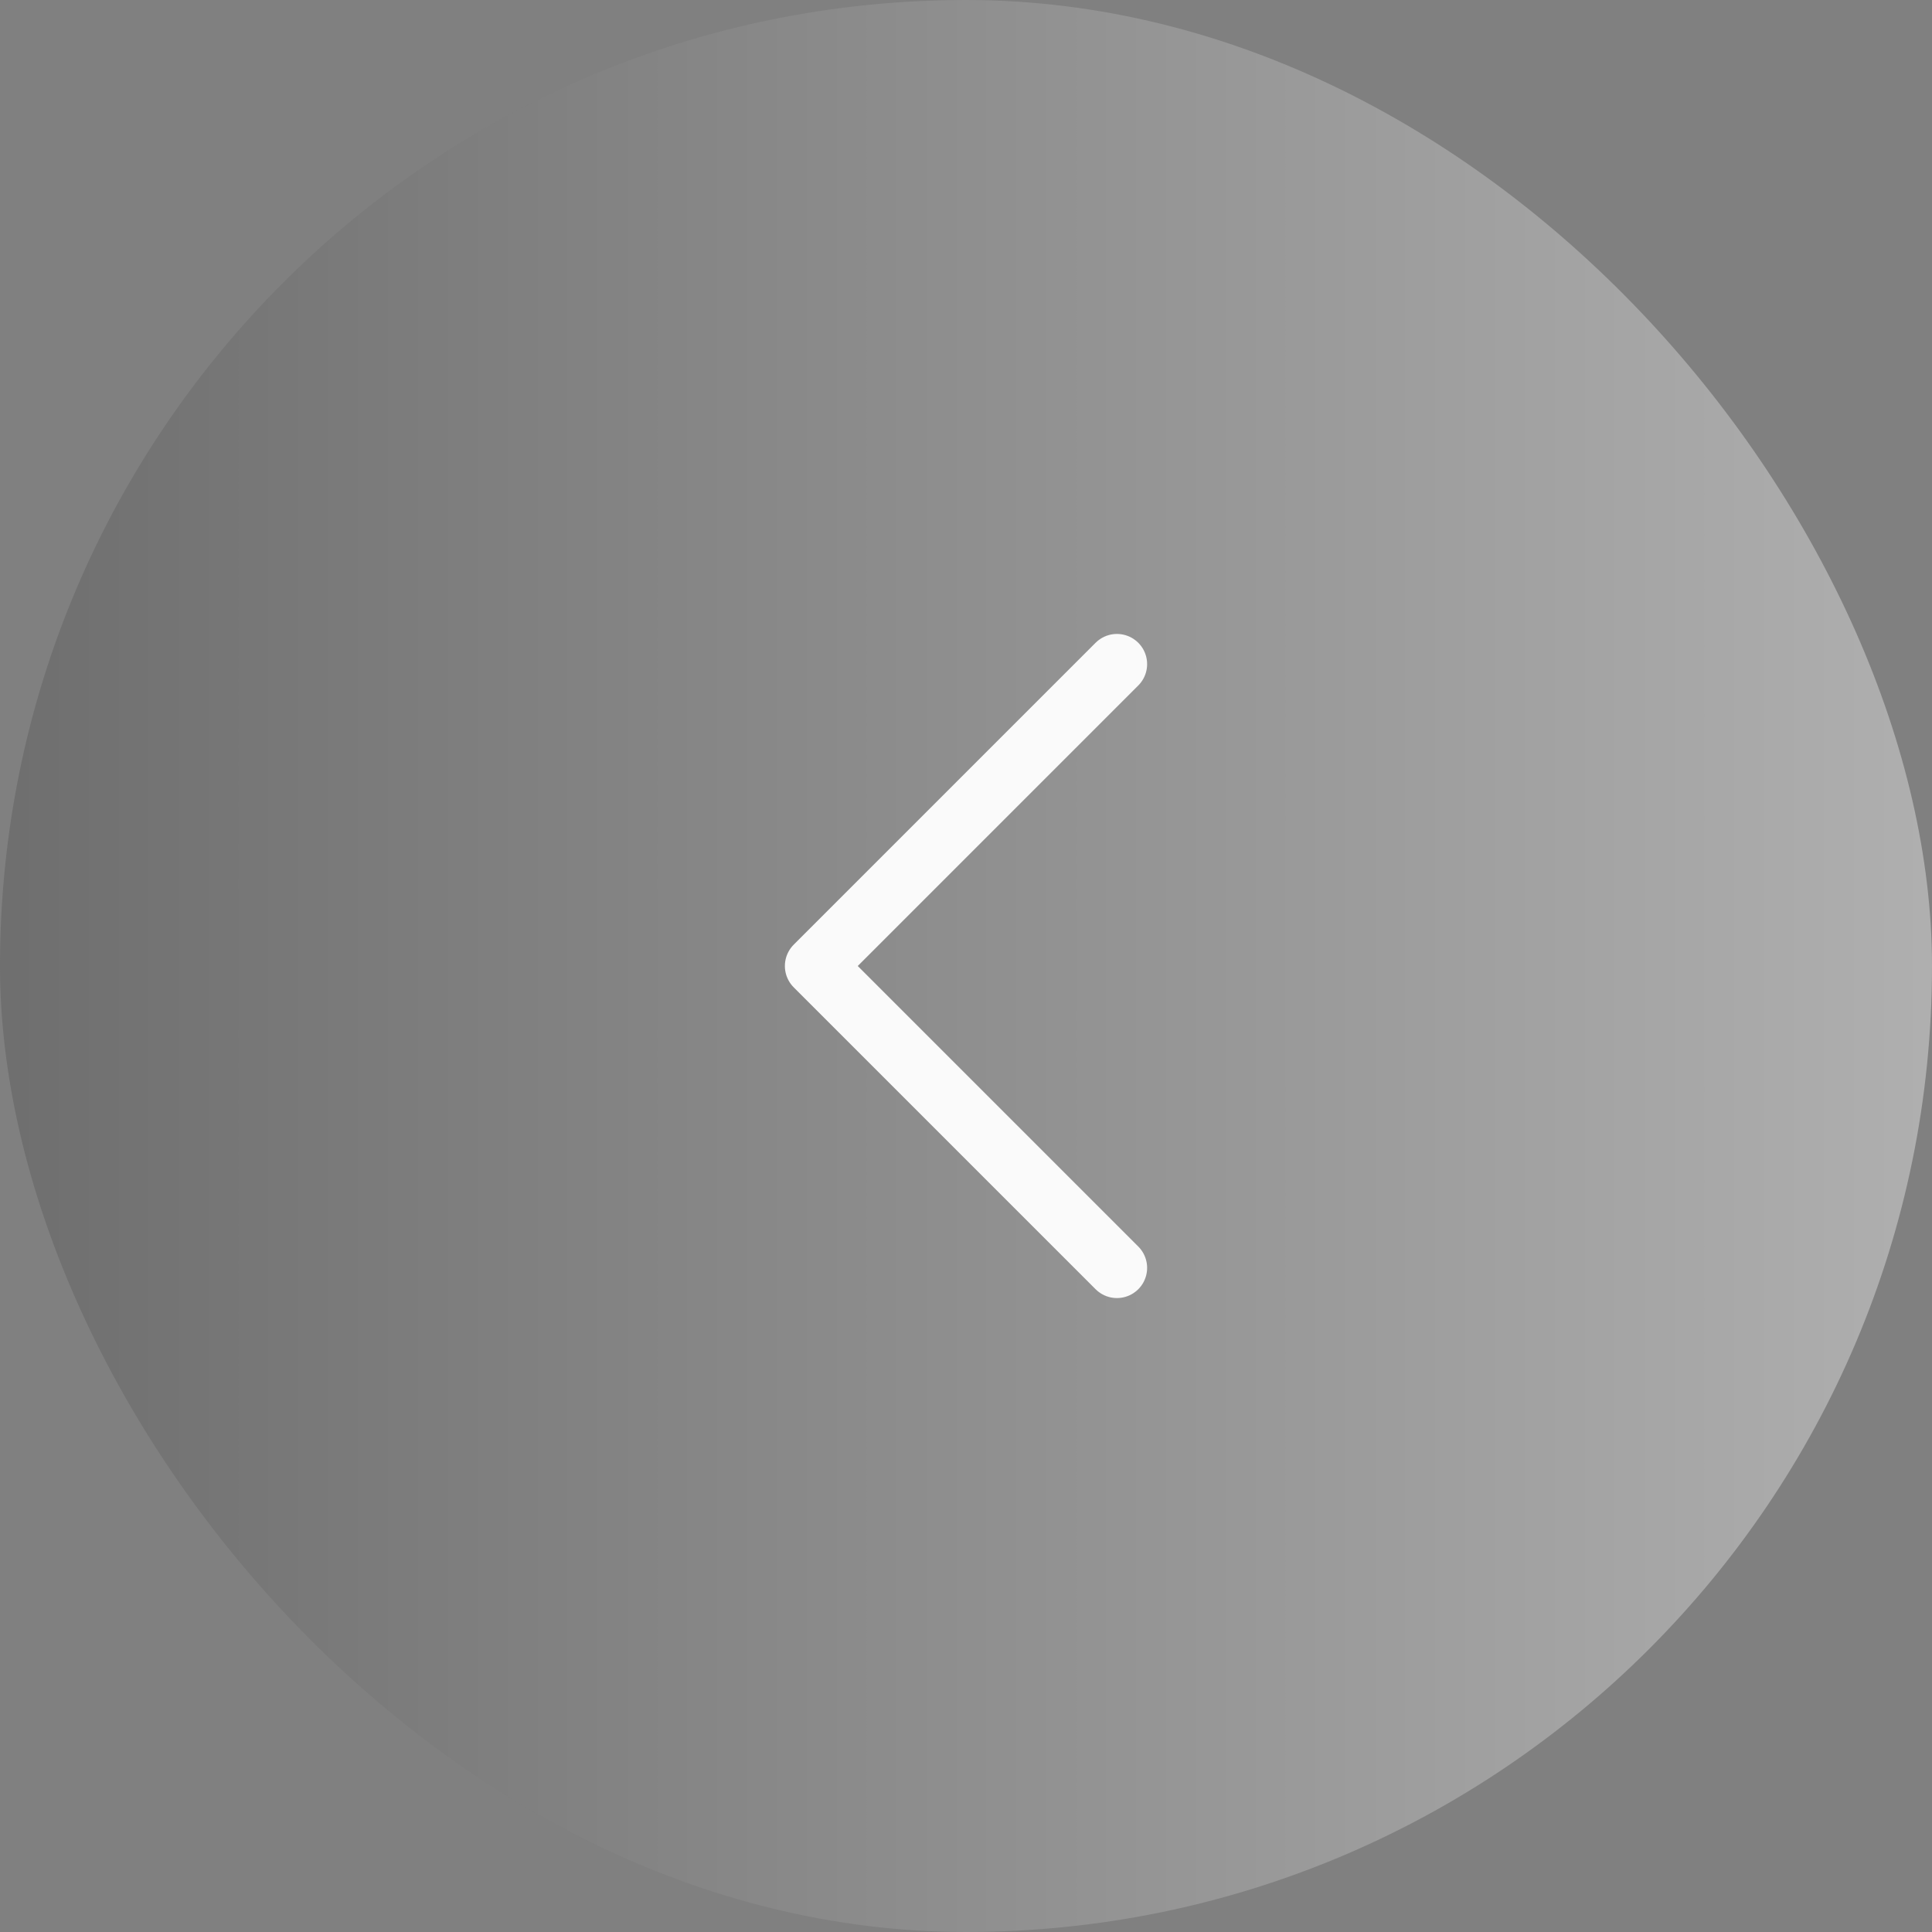 <svg width="32" height="32" viewBox="0 0 32 32" fill="none" xmlns="http://www.w3.org/2000/svg">
<rect x="0" y="0" width="32" height="32" fill="#808080" stroke="none"/>
<rect width="32" height="32" rx="16" fill="url(#paint0_linear_149_4160)" fill-opacity="0.8"/>
<path d="M18.5 21L13.5 16L18.5 11" stroke="#FAFAFA" stroke-linecap="round" stroke-linejoin="round"/>
<defs>
<linearGradient id="paint0_linear_149_4160" x1="-15.729" y1="8.693" x2="46.915" y2="8.693" gradientUnits="userSpaceOnUse">
<stop stop-color="#424242"/>
<stop offset="1" stop-color="#E0E0E0"/>
</linearGradient>
</defs>
</svg>
